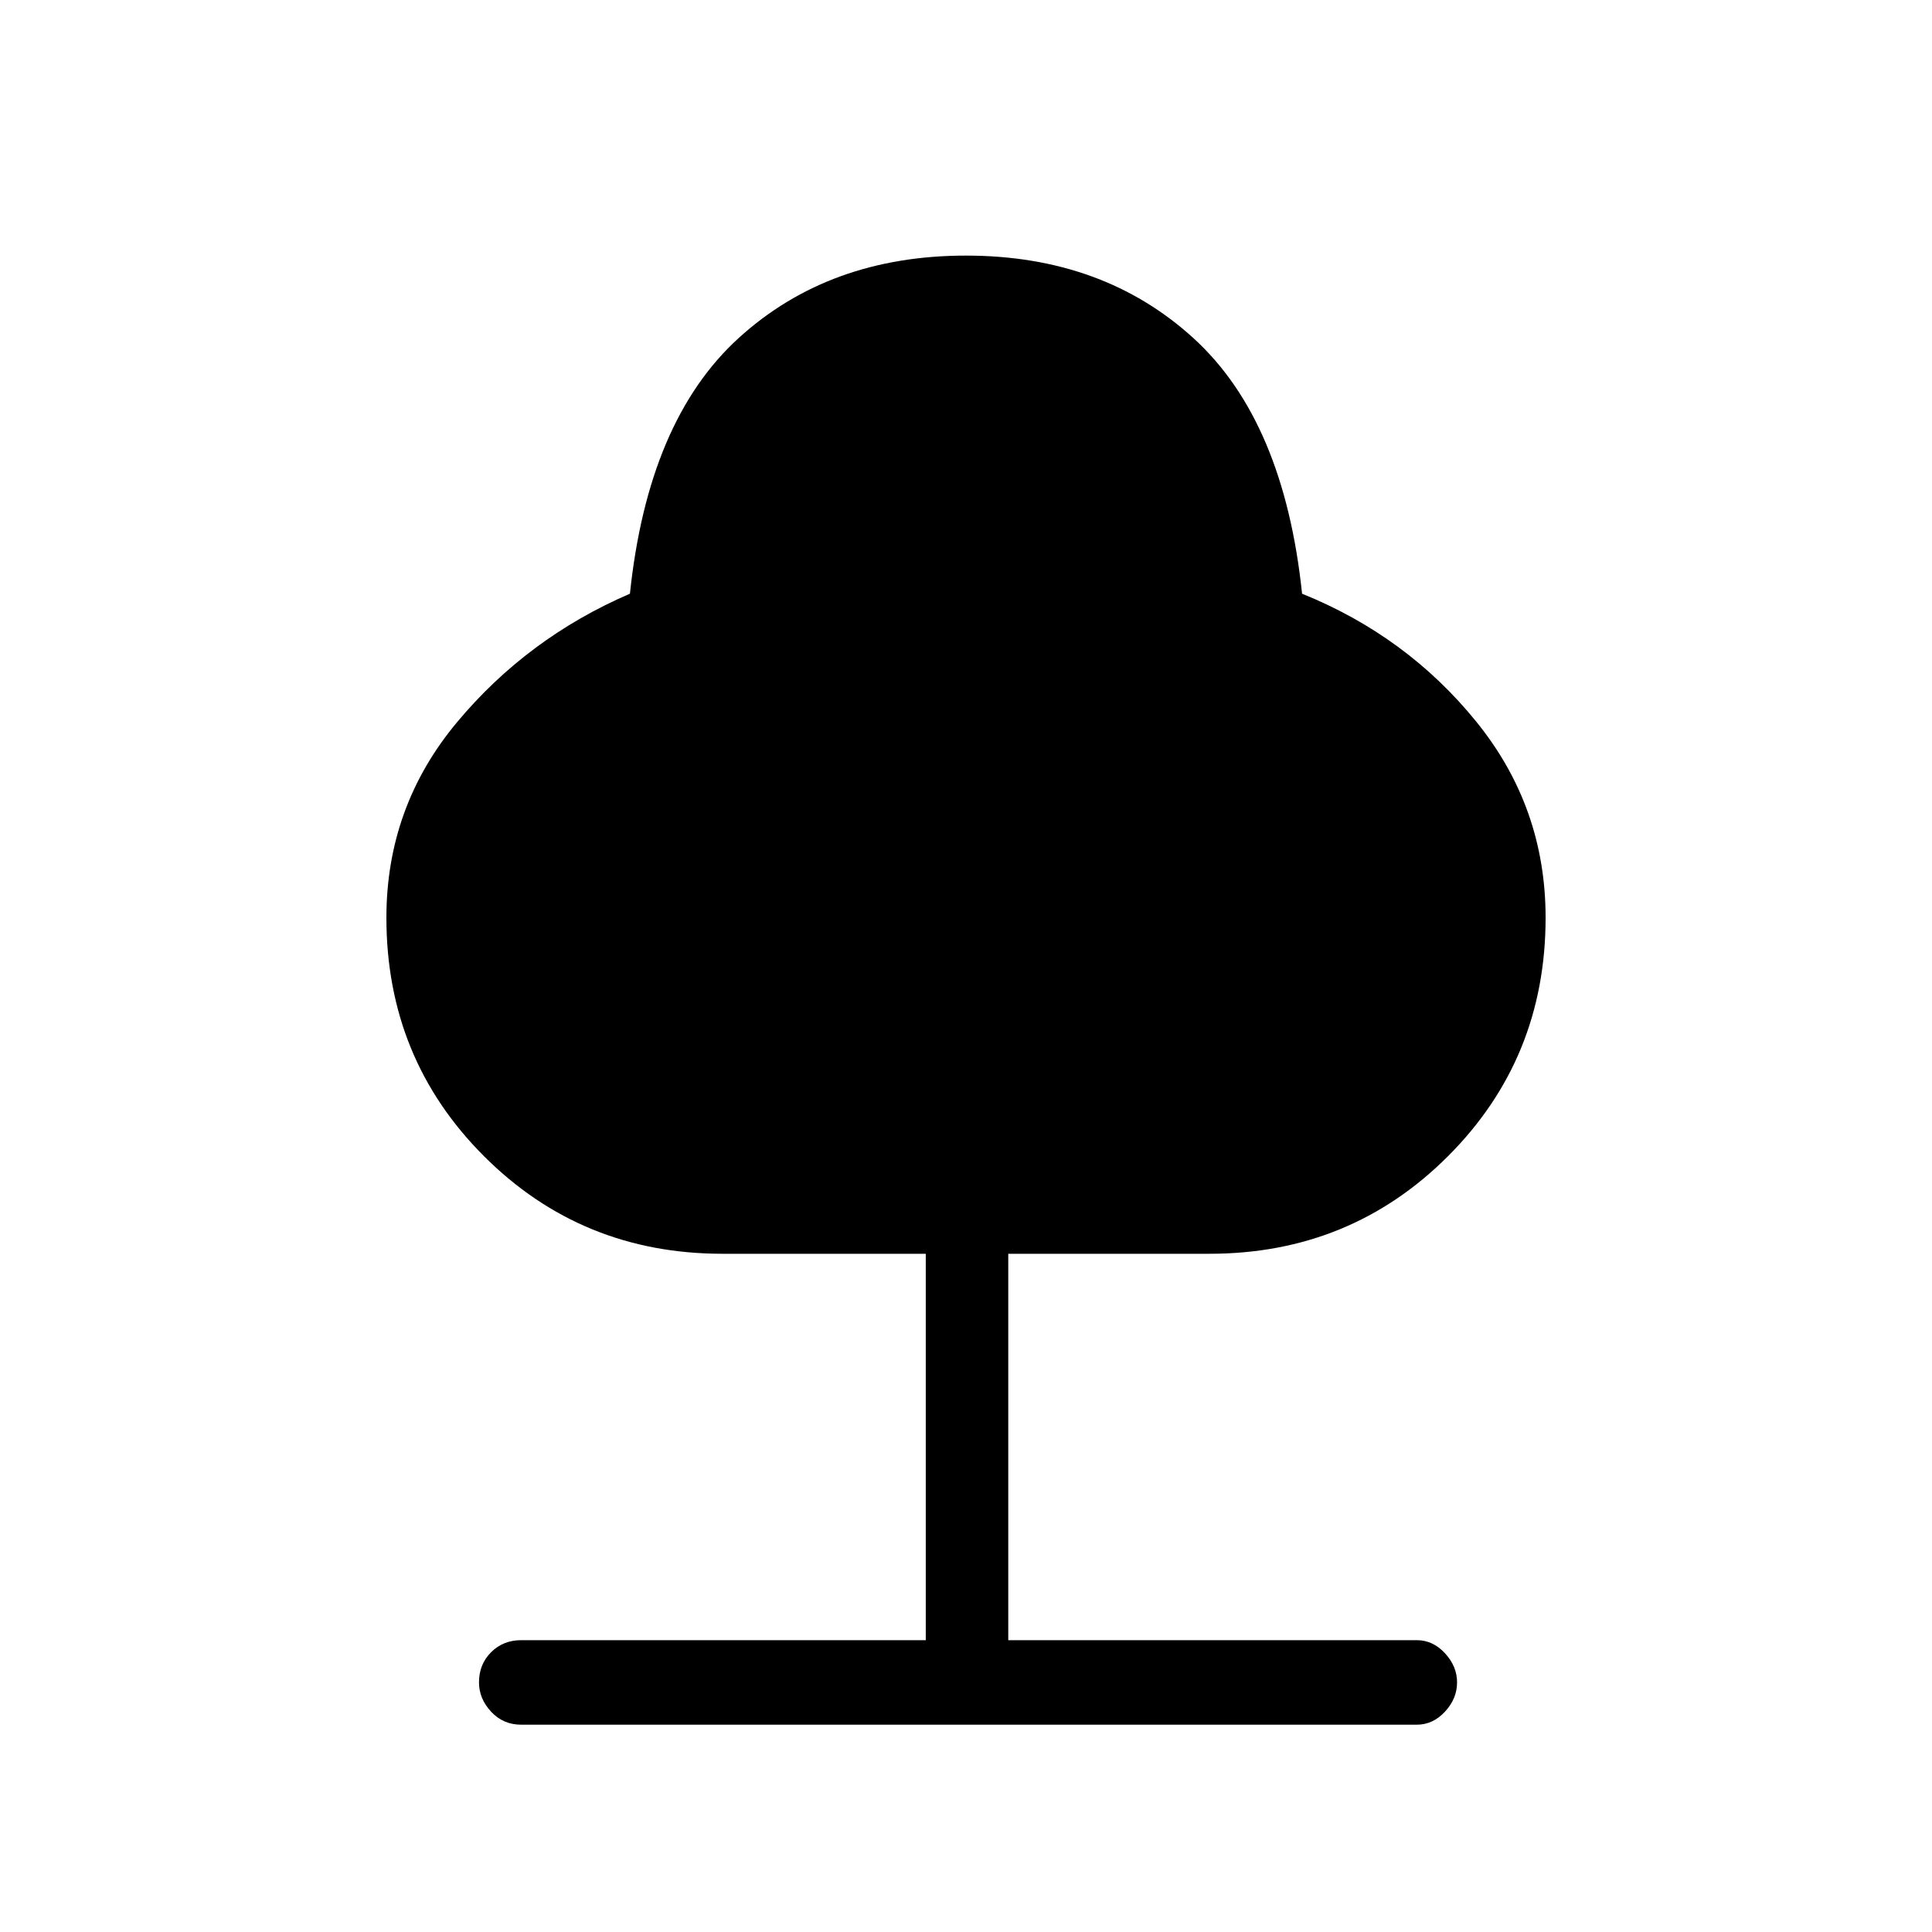 <svg xmlns="http://www.w3.org/2000/svg" height="40" width="40"><path d="M10.792 35.708Q10.417 35.708 10.167 35.438Q9.917 35.167 9.917 34.833Q9.917 34.458 10.167 34.208Q10.417 33.958 10.792 33.958H19.167V25.958H14.958Q12.042 25.958 10.021 23.938Q8 21.917 8 19Q8 16.708 9.458 14.958Q10.917 13.208 13.042 12.292Q13.417 8.708 15.292 7Q17.167 5.292 20 5.292Q22.833 5.292 24.708 7Q26.583 8.708 26.958 12.292Q29.125 13.167 30.562 14.938Q32 16.708 32 19Q32 21.917 29.979 23.938Q27.958 25.958 25.042 25.958H20.875V33.958H29.333Q29.667 33.958 29.917 34.229Q30.167 34.5 30.167 34.833Q30.167 35.167 29.917 35.438Q29.667 35.708 29.333 35.708Z"/></svg>